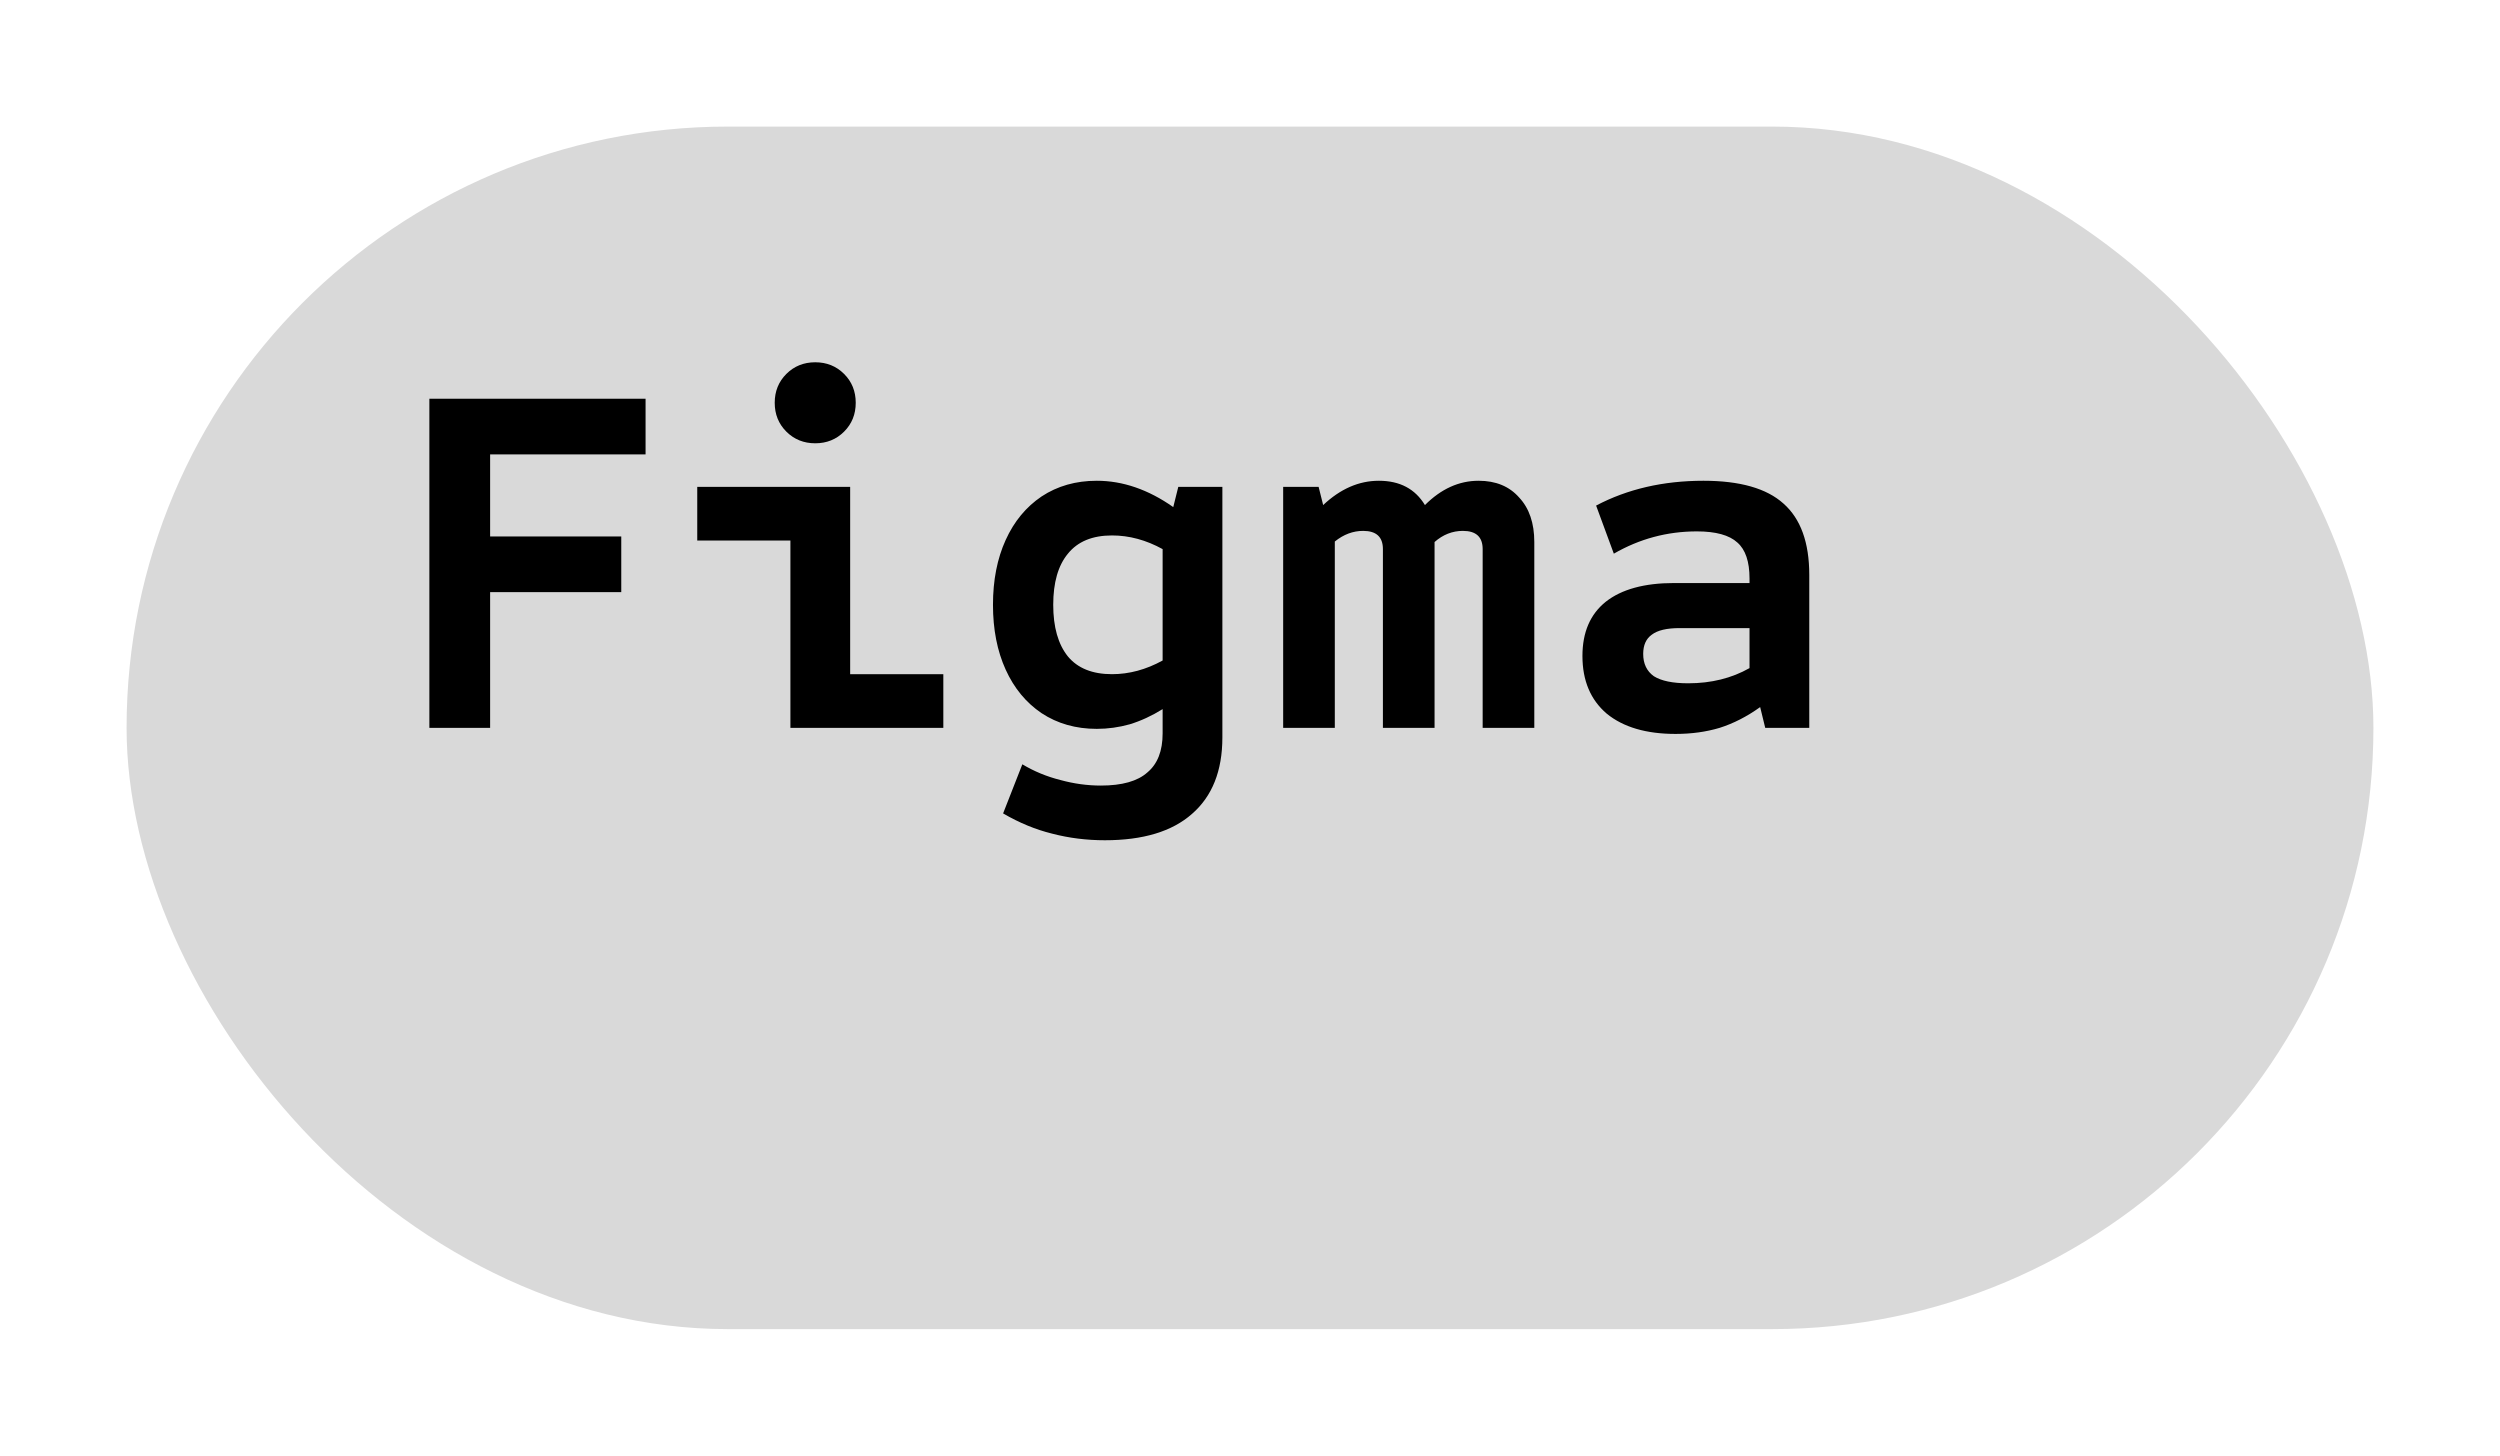 <svg width="79" height="46" viewBox="0 0 79 46" fill="none" xmlns="http://www.w3.org/2000/svg">
<g filter="url(#filter0_d_31_5)">
<rect width="71" height="38" rx="19" fill="#D9D9D9"/>
</g>
<path d="M13.568 23V12.6H20.4V14.36H15.488V16.952H19.632V18.712H15.488V23H13.568ZM24.977 23V17.08H22.033V15.384H26.865V21.304H29.809V23H24.977ZM25.761 14.008C25.399 14.008 25.095 13.885 24.849 13.64C24.604 13.395 24.481 13.091 24.481 12.728C24.481 12.365 24.604 12.061 24.849 11.816C25.095 11.571 25.399 11.448 25.761 11.448C26.124 11.448 26.428 11.571 26.673 11.816C26.919 12.061 27.041 12.365 27.041 12.728C27.041 13.091 26.919 13.395 26.673 13.64C26.428 13.885 26.124 14.008 25.761 14.008ZM34.914 26.552C34.339 26.552 33.784 26.483 33.251 26.344C32.728 26.216 32.211 26.003 31.698 25.704L32.306 24.152C32.68 24.376 33.08 24.541 33.507 24.648C33.933 24.765 34.36 24.824 34.786 24.824C35.459 24.824 35.949 24.685 36.258 24.408C36.578 24.141 36.739 23.731 36.739 23.176V22.408C36.397 22.621 36.05 22.781 35.699 22.888C35.357 22.984 35.011 23.032 34.658 23.032C33.997 23.032 33.416 22.867 32.914 22.536C32.424 22.205 32.045 21.747 31.779 21.16C31.512 20.573 31.378 19.891 31.378 19.112C31.378 18.333 31.512 17.651 31.779 17.064C32.045 16.477 32.424 16.019 32.914 15.688C33.416 15.357 33.997 15.192 34.658 15.192C35.48 15.192 36.285 15.469 37.075 16.024L37.234 15.384H38.627V23.304C38.627 24.36 38.306 25.165 37.666 25.72C37.037 26.275 36.12 26.552 34.914 26.552ZM35.139 21.304C35.682 21.304 36.216 21.16 36.739 20.872V17.352C36.216 17.064 35.682 16.92 35.139 16.92C34.52 16.92 34.056 17.112 33.746 17.496C33.437 17.869 33.282 18.408 33.282 19.112C33.282 19.816 33.437 20.36 33.746 20.744C34.056 21.117 34.52 21.304 35.139 21.304ZM40.548 23V15.384H41.668L41.812 15.96C42.356 15.448 42.942 15.192 43.572 15.192C44.233 15.192 44.718 15.448 45.028 15.96C45.54 15.448 46.105 15.192 46.724 15.192C47.268 15.192 47.694 15.368 48.004 15.72C48.324 16.061 48.484 16.531 48.484 17.128V23H46.852V17.352C46.852 16.968 46.644 16.776 46.228 16.776C45.897 16.776 45.598 16.893 45.332 17.128V23H43.7V17.352C43.7 16.968 43.492 16.776 43.076 16.776C42.756 16.776 42.457 16.888 42.18 17.112V23H40.548ZM52.949 23.192C52.021 23.192 51.296 22.979 50.773 22.552C50.261 22.115 50.005 21.507 50.005 20.728C50.005 19.981 50.25 19.411 50.741 19.016C51.242 18.621 51.962 18.424 52.901 18.424H55.285V18.28C55.285 17.747 55.157 17.368 54.901 17.144C54.645 16.909 54.218 16.792 53.621 16.792C52.682 16.792 51.808 17.027 50.997 17.496L50.437 15.976C51.429 15.453 52.56 15.192 53.829 15.192C54.981 15.192 55.824 15.432 56.357 15.912C56.901 16.392 57.173 17.144 57.173 18.168V23H55.781L55.621 22.344C55.205 22.643 54.778 22.861 54.341 23C53.914 23.128 53.45 23.192 52.949 23.192ZM53.349 21.592C54.074 21.592 54.72 21.432 55.285 21.112V19.848H53.077C52.672 19.848 52.378 19.917 52.197 20.056C52.016 20.184 51.925 20.387 51.925 20.664C51.925 20.973 52.037 21.208 52.261 21.368C52.496 21.517 52.858 21.592 53.349 21.592Z" fill="black"/>
<defs>
<filter id="filter0_d_31_5" x="0" y="0" width="79" height="46" filterUnits="userSpaceOnUse" color-interpolation-filters="sRGB">
<feFlood flood-opacity="0" result="BackgroundImageFix"/>
<feColorMatrix in="SourceAlpha" type="matrix" values="0 0 0 0 0 0 0 0 0 0 0 0 0 0 0 0 0 0 127 0" result="hardAlpha"/>
<feOffset dx="4" dy="4"/>
<feGaussianBlur stdDeviation="2"/>
<feComposite in2="hardAlpha" operator="out"/>
<feColorMatrix type="matrix" values="0 0 0 0 0 0 0 0 0 0 0 0 0 0 0 0 0 0 0.25 0"/>
<feBlend mode="normal" in2="BackgroundImageFix" result="effect1_dropShadow_31_5"/>
<feBlend mode="normal" in="SourceGraphic" in2="effect1_dropShadow_31_5" result="shape"/>
</filter>
</defs>
</svg>
